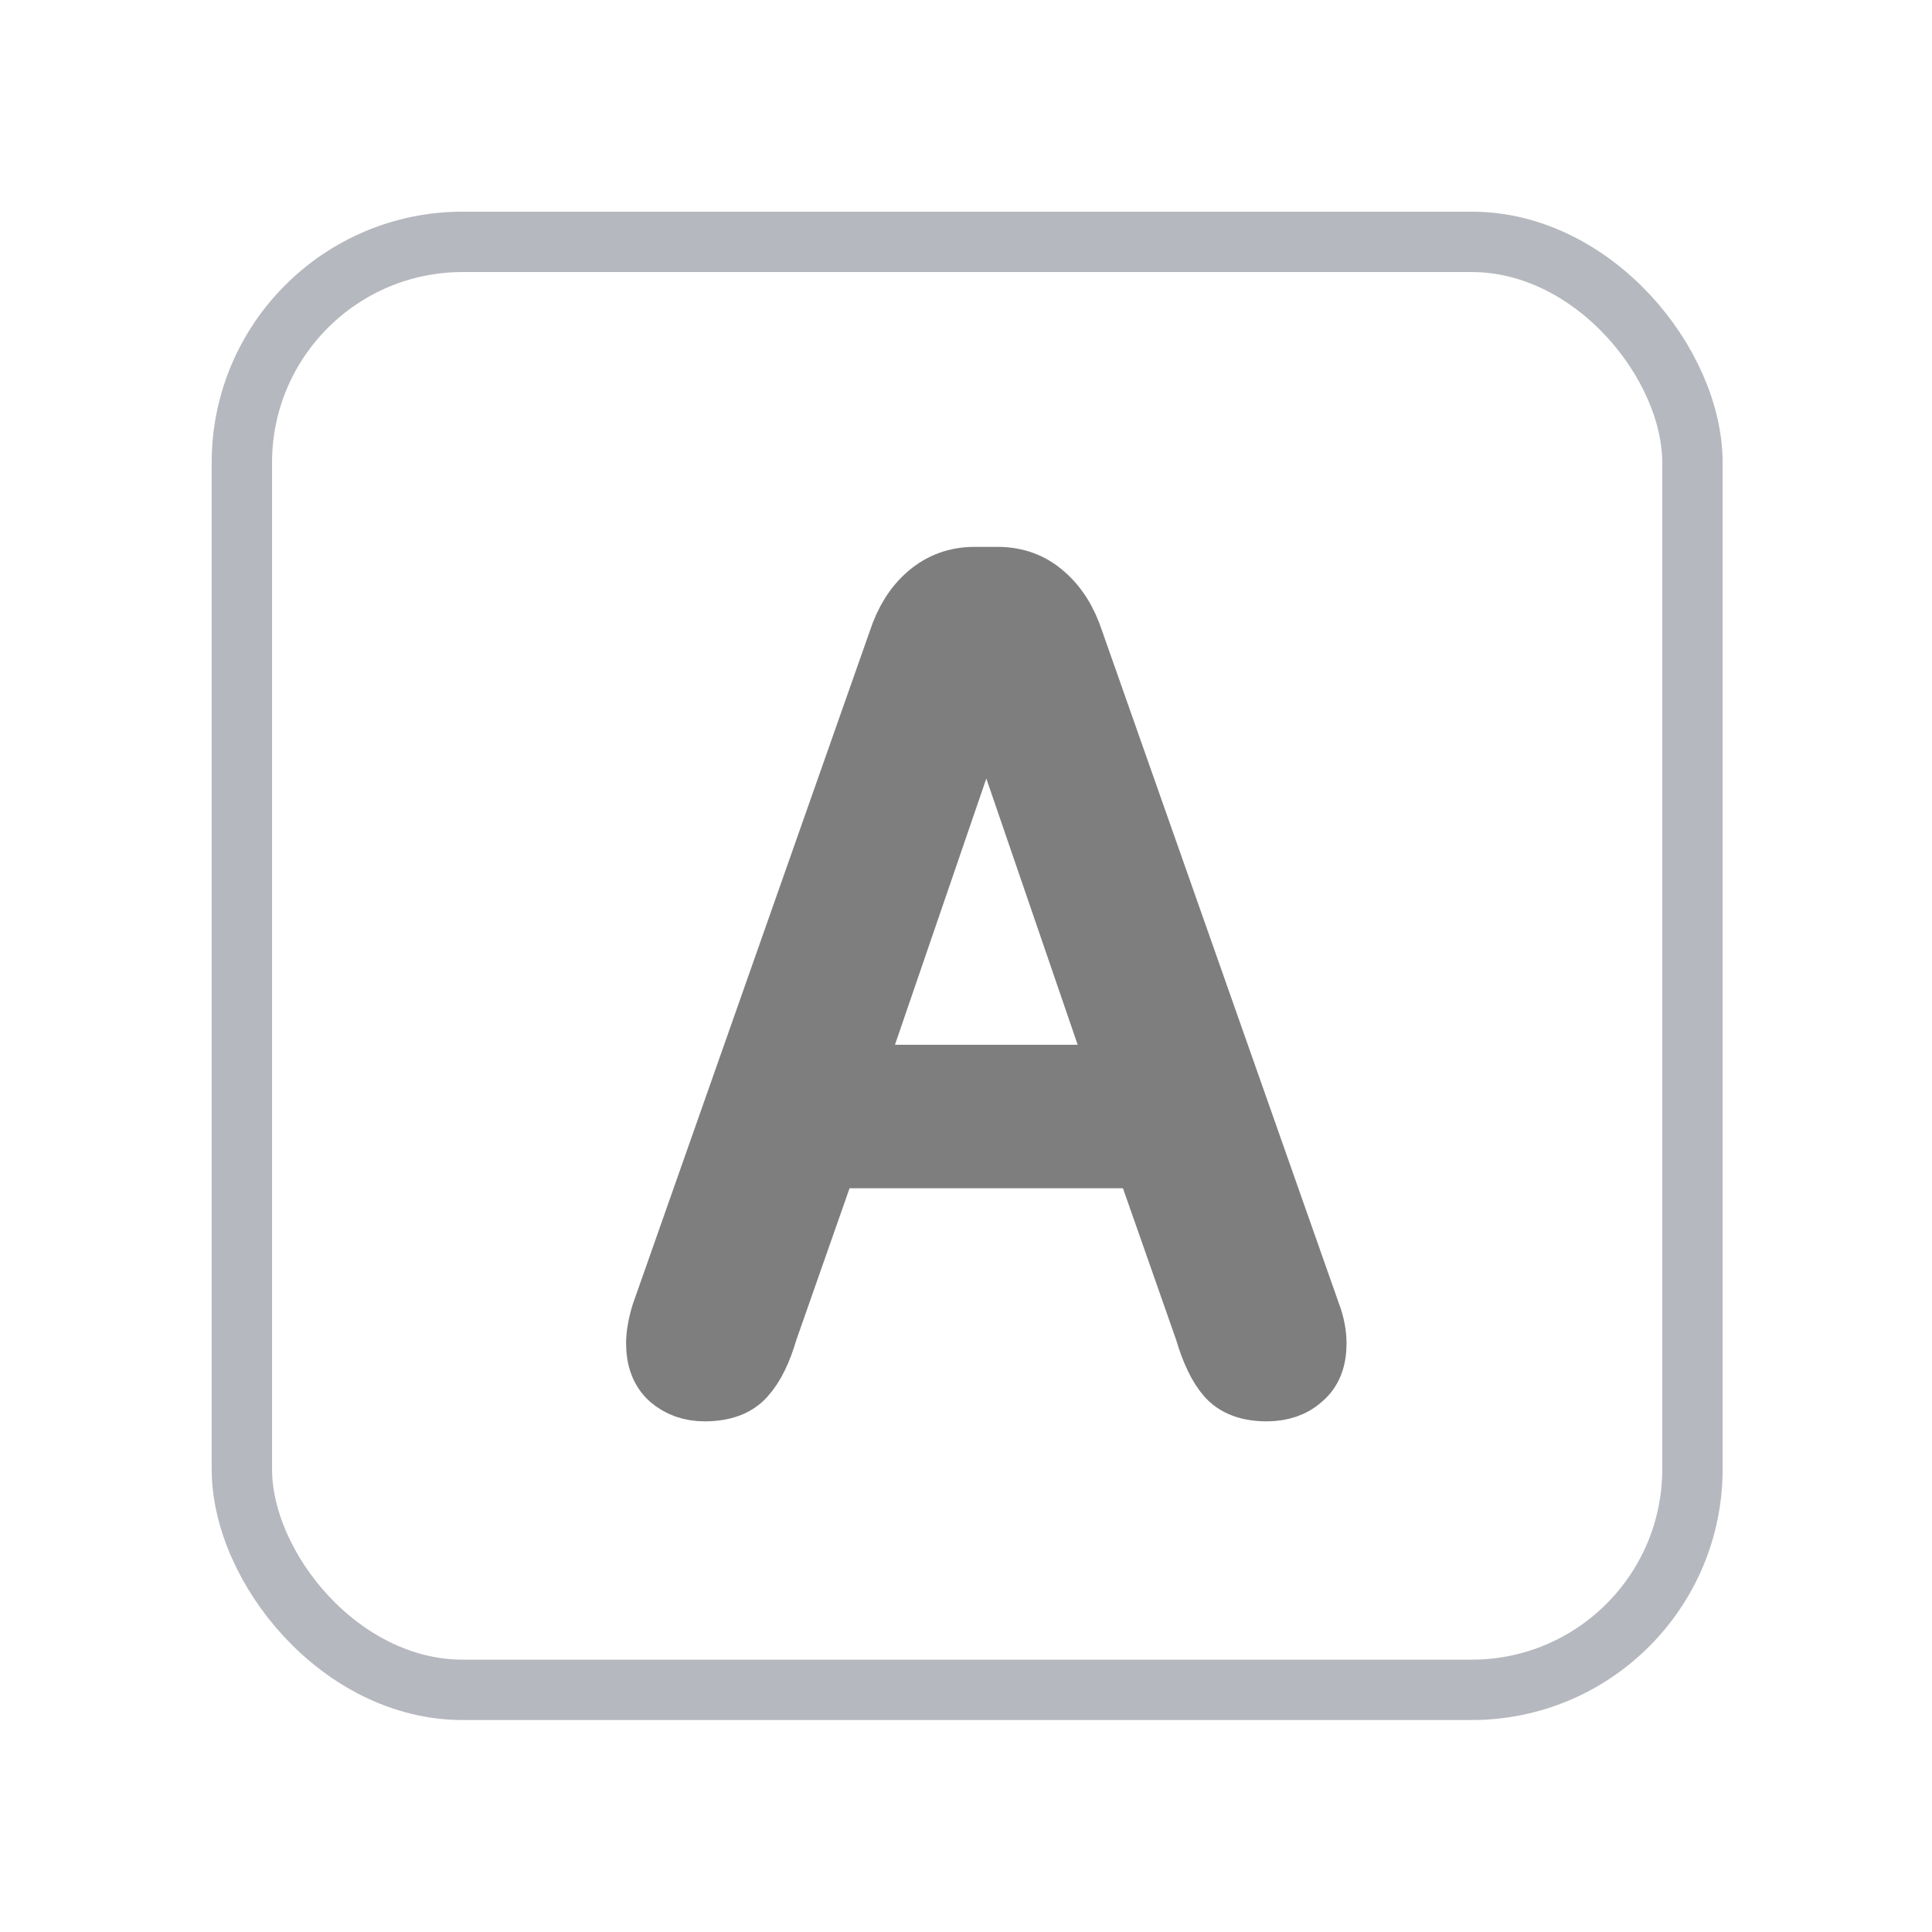 <?xml version="1.0" encoding="UTF-8" standalone="no"?>
<svg
   viewBox="0 0 32 32"
   version="1.1"
   id="svg1"
   sodipodi:docname="any.svg"
   inkscape:version="1.3.2 (091e20e, 2023-11-25, custom)"
   xmlns:inkscape="http://www.inkscape.org/namespaces/inkscape"
   xmlns:sodipodi="http://sodipodi.sourceforge.net/DTD/sodipodi-0.dtd"
   xmlns="http://www.w3.org/2000/svg"
   xmlns:svg="http://www.w3.org/2000/svg">
  <defs
     id="defs1">
    <rect
       x="3.562"
       y="3.594"
       width="25"
       height="24.875"
       id="rect3" />
    <rect
       x="3.562"
       y="3.594"
       width="25"
       height="24.875"
       id="rect3-1" />
    <filter
       style="color-interpolation-filters:sRGB;"
       inkscape:label="Drop Shadow"
       id="filter40"
       x="-0.056"
       y="-0.034"
       width="1.178"
       height="1.108">
      <feFlood
         result="flood"
         in="SourceGraphic"
         flood-opacity="0.498"
         flood-color="rgb(0,0,0)"
         id="feFlood39" />
      <feGaussianBlur
         result="blur"
         in="SourceGraphic"
         stdDeviation="0"
         id="feGaussianBlur39" />
      <feOffset
         result="offset"
         in="blur"
         dx="0.6"
         dy="0.6"
         id="feOffset39" />
      <feComposite
         result="comp1"
         operator="in"
         in="flood"
         in2="offset"
         id="feComposite39" />
      <feComposite
         result="comp2"
         operator="over"
         in="SourceGraphic"
         in2="comp1"
         id="feComposite40" />
    </filter>
    <filter
       style="color-interpolation-filters:sRGB;"
       inkscape:label="Drop Shadow"
       id="filter42"
       x="-0.046"
       y="-0.037"
       width="1.146"
       height="1.119">
      <feFlood
         result="flood"
         in="SourceGraphic"
         flood-opacity="0.498"
         flood-color="rgb(125,125,124)"
         id="feFlood40" />
      <feGaussianBlur
         result="blur"
         in="SourceGraphic"
         stdDeviation="0"
         id="feGaussianBlur40" />
      <feOffset
         result="offset"
         in="blur"
         dx="0.6"
         dy="0.6"
         id="feOffset40" />
      <feComposite
         result="comp1"
         operator="in"
         in="flood"
         in2="offset"
         id="feComposite41" />
      <feComposite
         result="comp2"
         operator="over"
         in="SourceGraphic"
         in2="comp1"
         id="feComposite42" />
    </filter>
  </defs>
  <sodipodi:namedview
     id="namedview1"
     pagecolor="#ffffff"
     bordercolor="#000000"
     borderopacity="0.25"
     inkscape:showpageshadow="2"
     inkscape:pageopacity="0.0"
     inkscape:pagecheckerboard="0"
     inkscape:deskcolor="#d1d1d1"
     inkscape:zoom="32"
     inkscape:cx="17.671875"
     inkscape:cy="15.640625"
     inkscape:window-width="2560"
     inkscape:window-height="1369"
     inkscape:window-x="3432"
     inkscape:window-y="-8"
     inkscape:window-maximized="1"
     inkscape:current-layer="svg1" />
  <rect
     style="fill:#ffffff;fill-opacity:1;fill-rule:nonzero;stroke:#b6b8bf;stroke-opacity:1"
     id="rect1"
     width="24.026"
     height="23.983"
     x="4.006"
     y="4.006"
     ry="3.656"
     inkscape:label="Background" />
  <path
     style="font-size:21.333px;font-family:Sono;-inkscape-font-specification:'Sono, Normal';text-align:center;text-anchor:middle;fill:#7e7e7e;stroke:#7e7e7e;paint-order:markers fill stroke;filter:url(#filter42)"
     d="m 11.07,22.442 q -0.341,0 -0.576,-0.203 -0.224,-0.203 -0.224,-0.587 0,-0.107 0.021,-0.224 0.021,-0.128 0.064,-0.267 l 3.925,-11.147 q 0.16,-0.491 0.48,-0.768 0.331,-0.288 0.779,-0.288 h 0.384 q 0.459,0 0.779,0.288 0.32,0.277 0.48,0.768 l 3.925,11.147 q 0.053,0.139 0.075,0.267 0.021,0.117 0.021,0.224 0,0.395 -0.235,0.587 -0.224,0.203 -0.587,0.203 -0.448,0 -0.661,-0.245 -0.213,-0.245 -0.363,-0.757 l -1.003,-2.859 h -5.237 l -1.003,2.859 q -0.149,0.512 -0.373,0.757 -0.213,0.245 -0.672,0.245 z m 2.453,-5.237 h 4.427 l -2.112,-6.155 q -0.032,-0.107 -0.064,-0.213 -0.021,-0.117 -0.043,-0.203 -0.011,0.085 -0.043,0.203 -0.021,0.107 -0.053,0.213 z"
     id="text40"
     aria-label="A" />
</svg>
